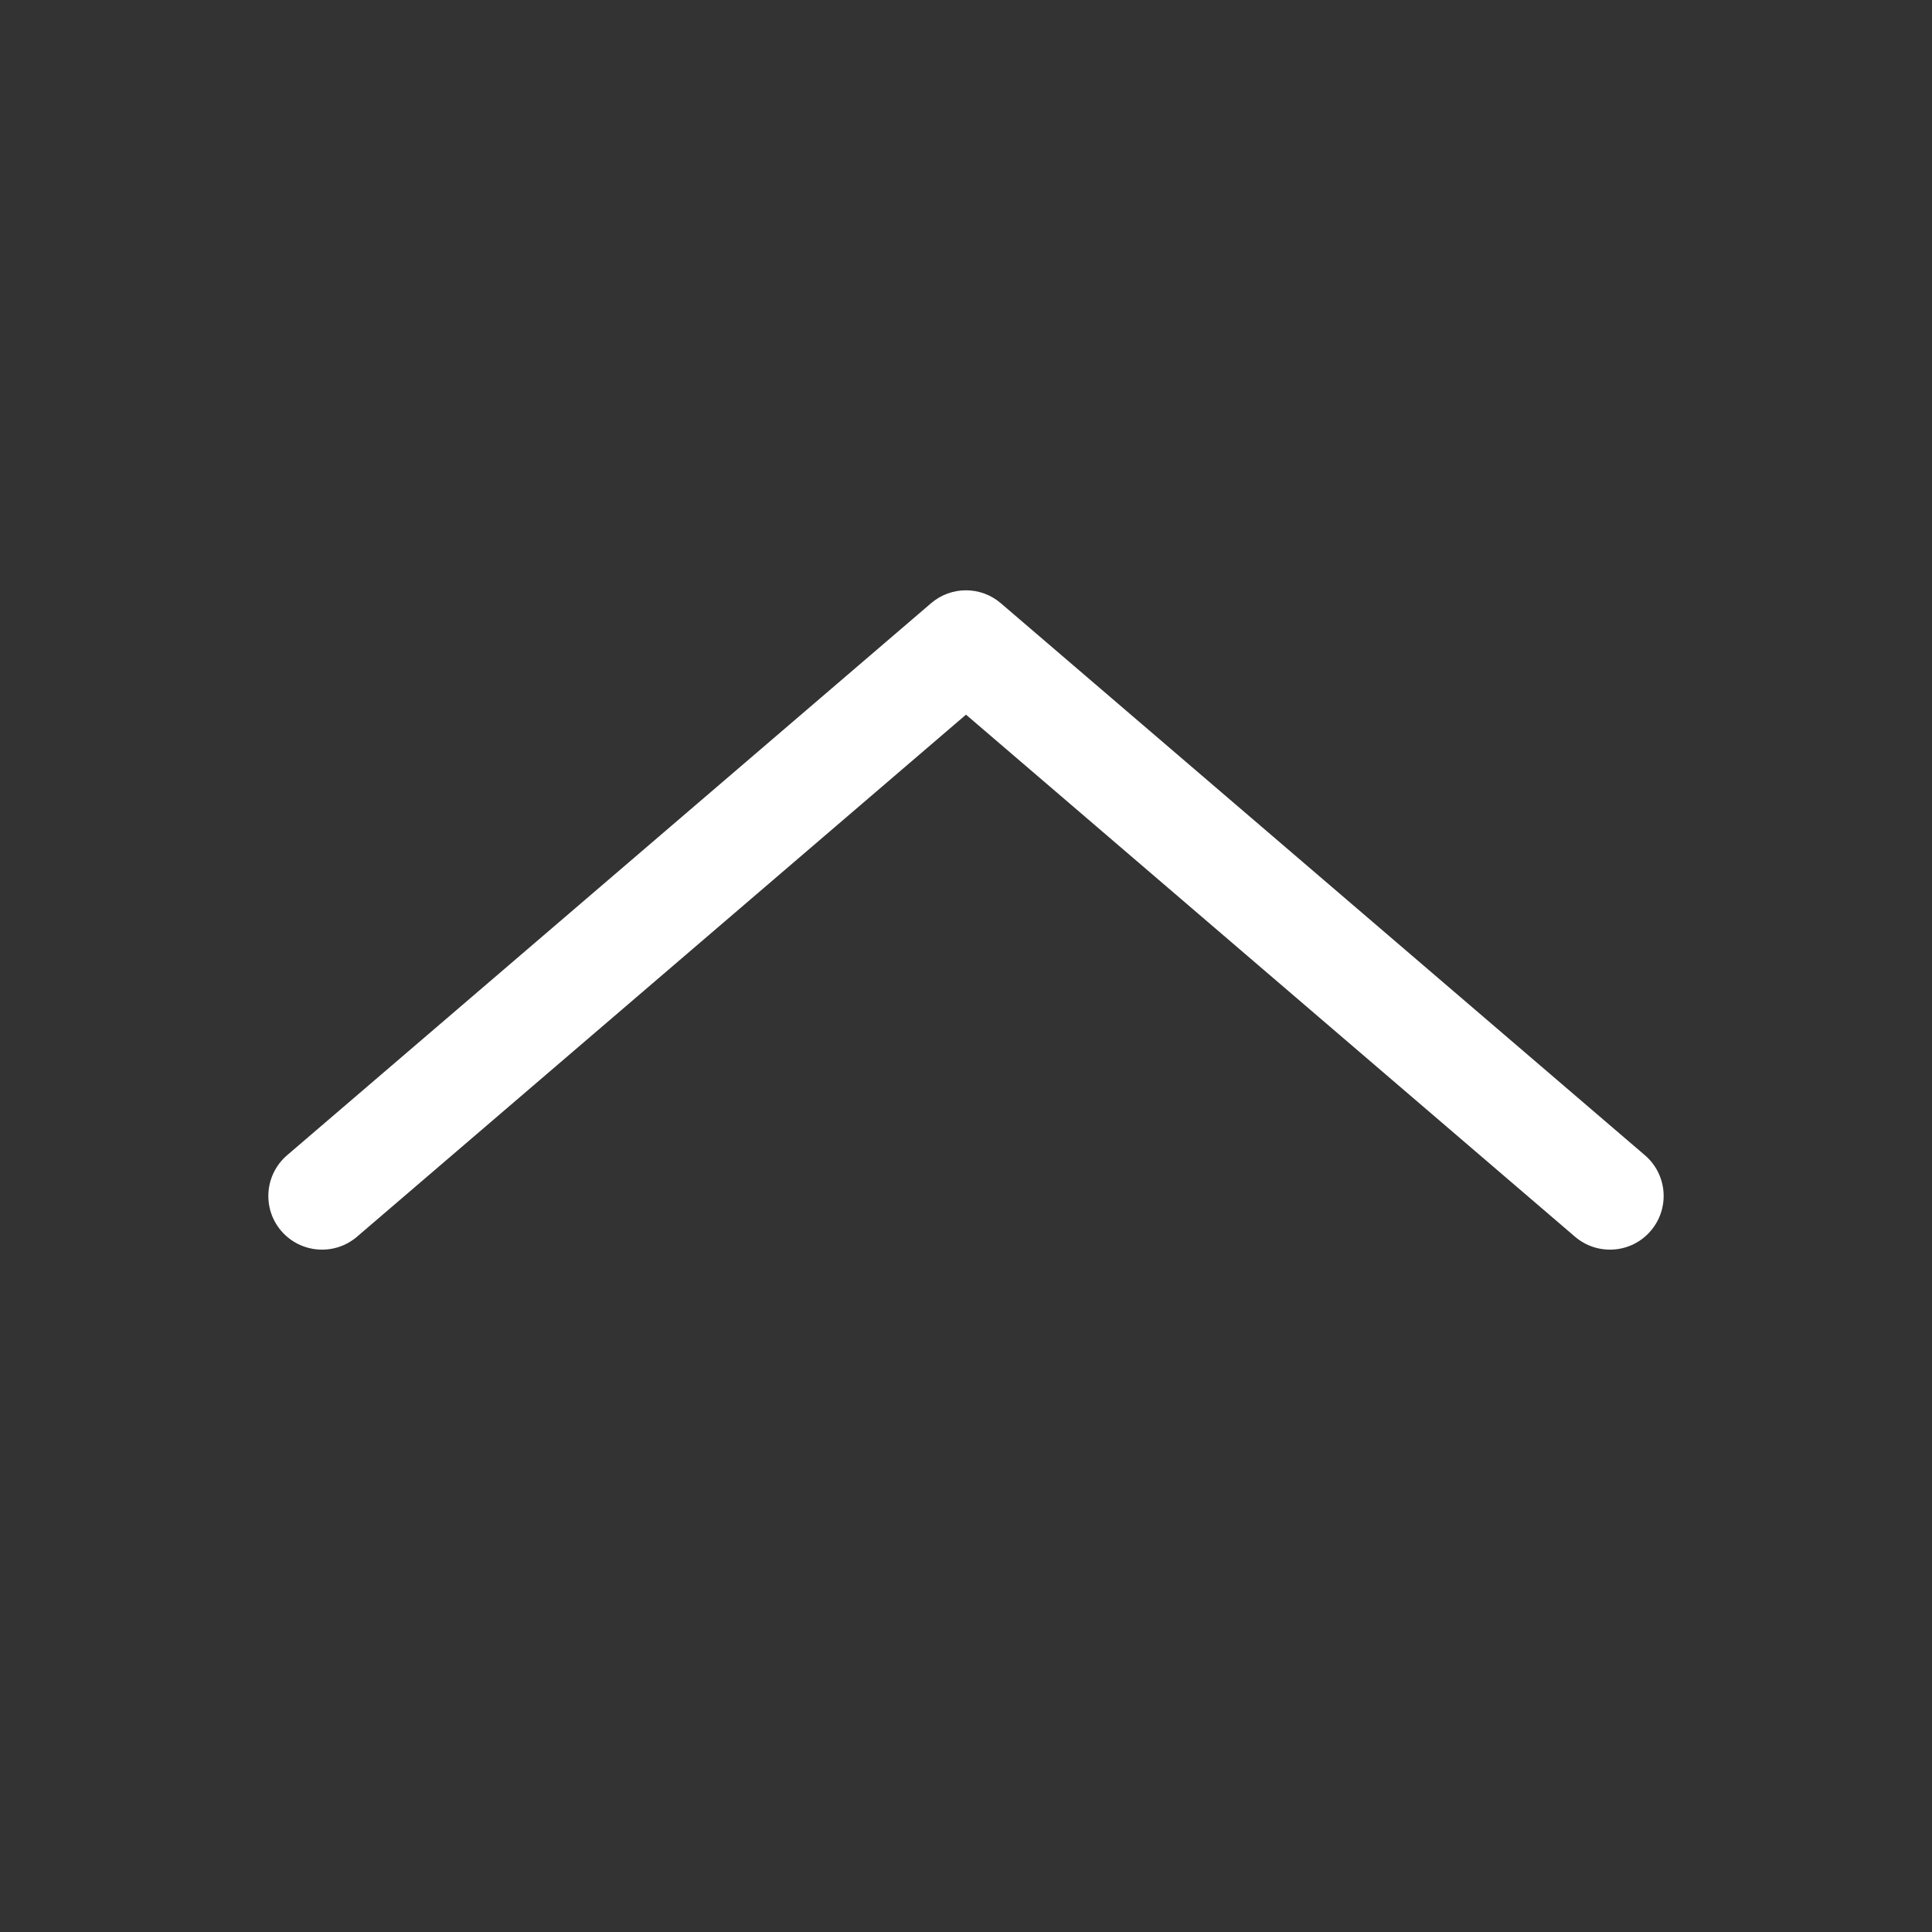 <svg width="20" height="20" viewBox="0 0 20 20" fill="none" xmlns="http://www.w3.org/2000/svg">
<rect x="0" y="0" width="20" height="20" fill="#333333" stroke="none"/>
<path fill-rule="evenodd" clip-rule="evenodd" d="M9.638 6.245C9.846 6.066 10.153 6.066 10.361 6.245L17.028 11.959C17.261 12.159 17.288 12.509 17.088 12.742C16.889 12.975 16.538 13.002 16.305 12.803L10 7.398L3.695 12.803C3.462 13.002 3.111 12.975 2.911 12.742C2.712 12.509 2.739 12.159 2.972 11.959L9.638 6.245Z" fill="white"/>
</svg>
